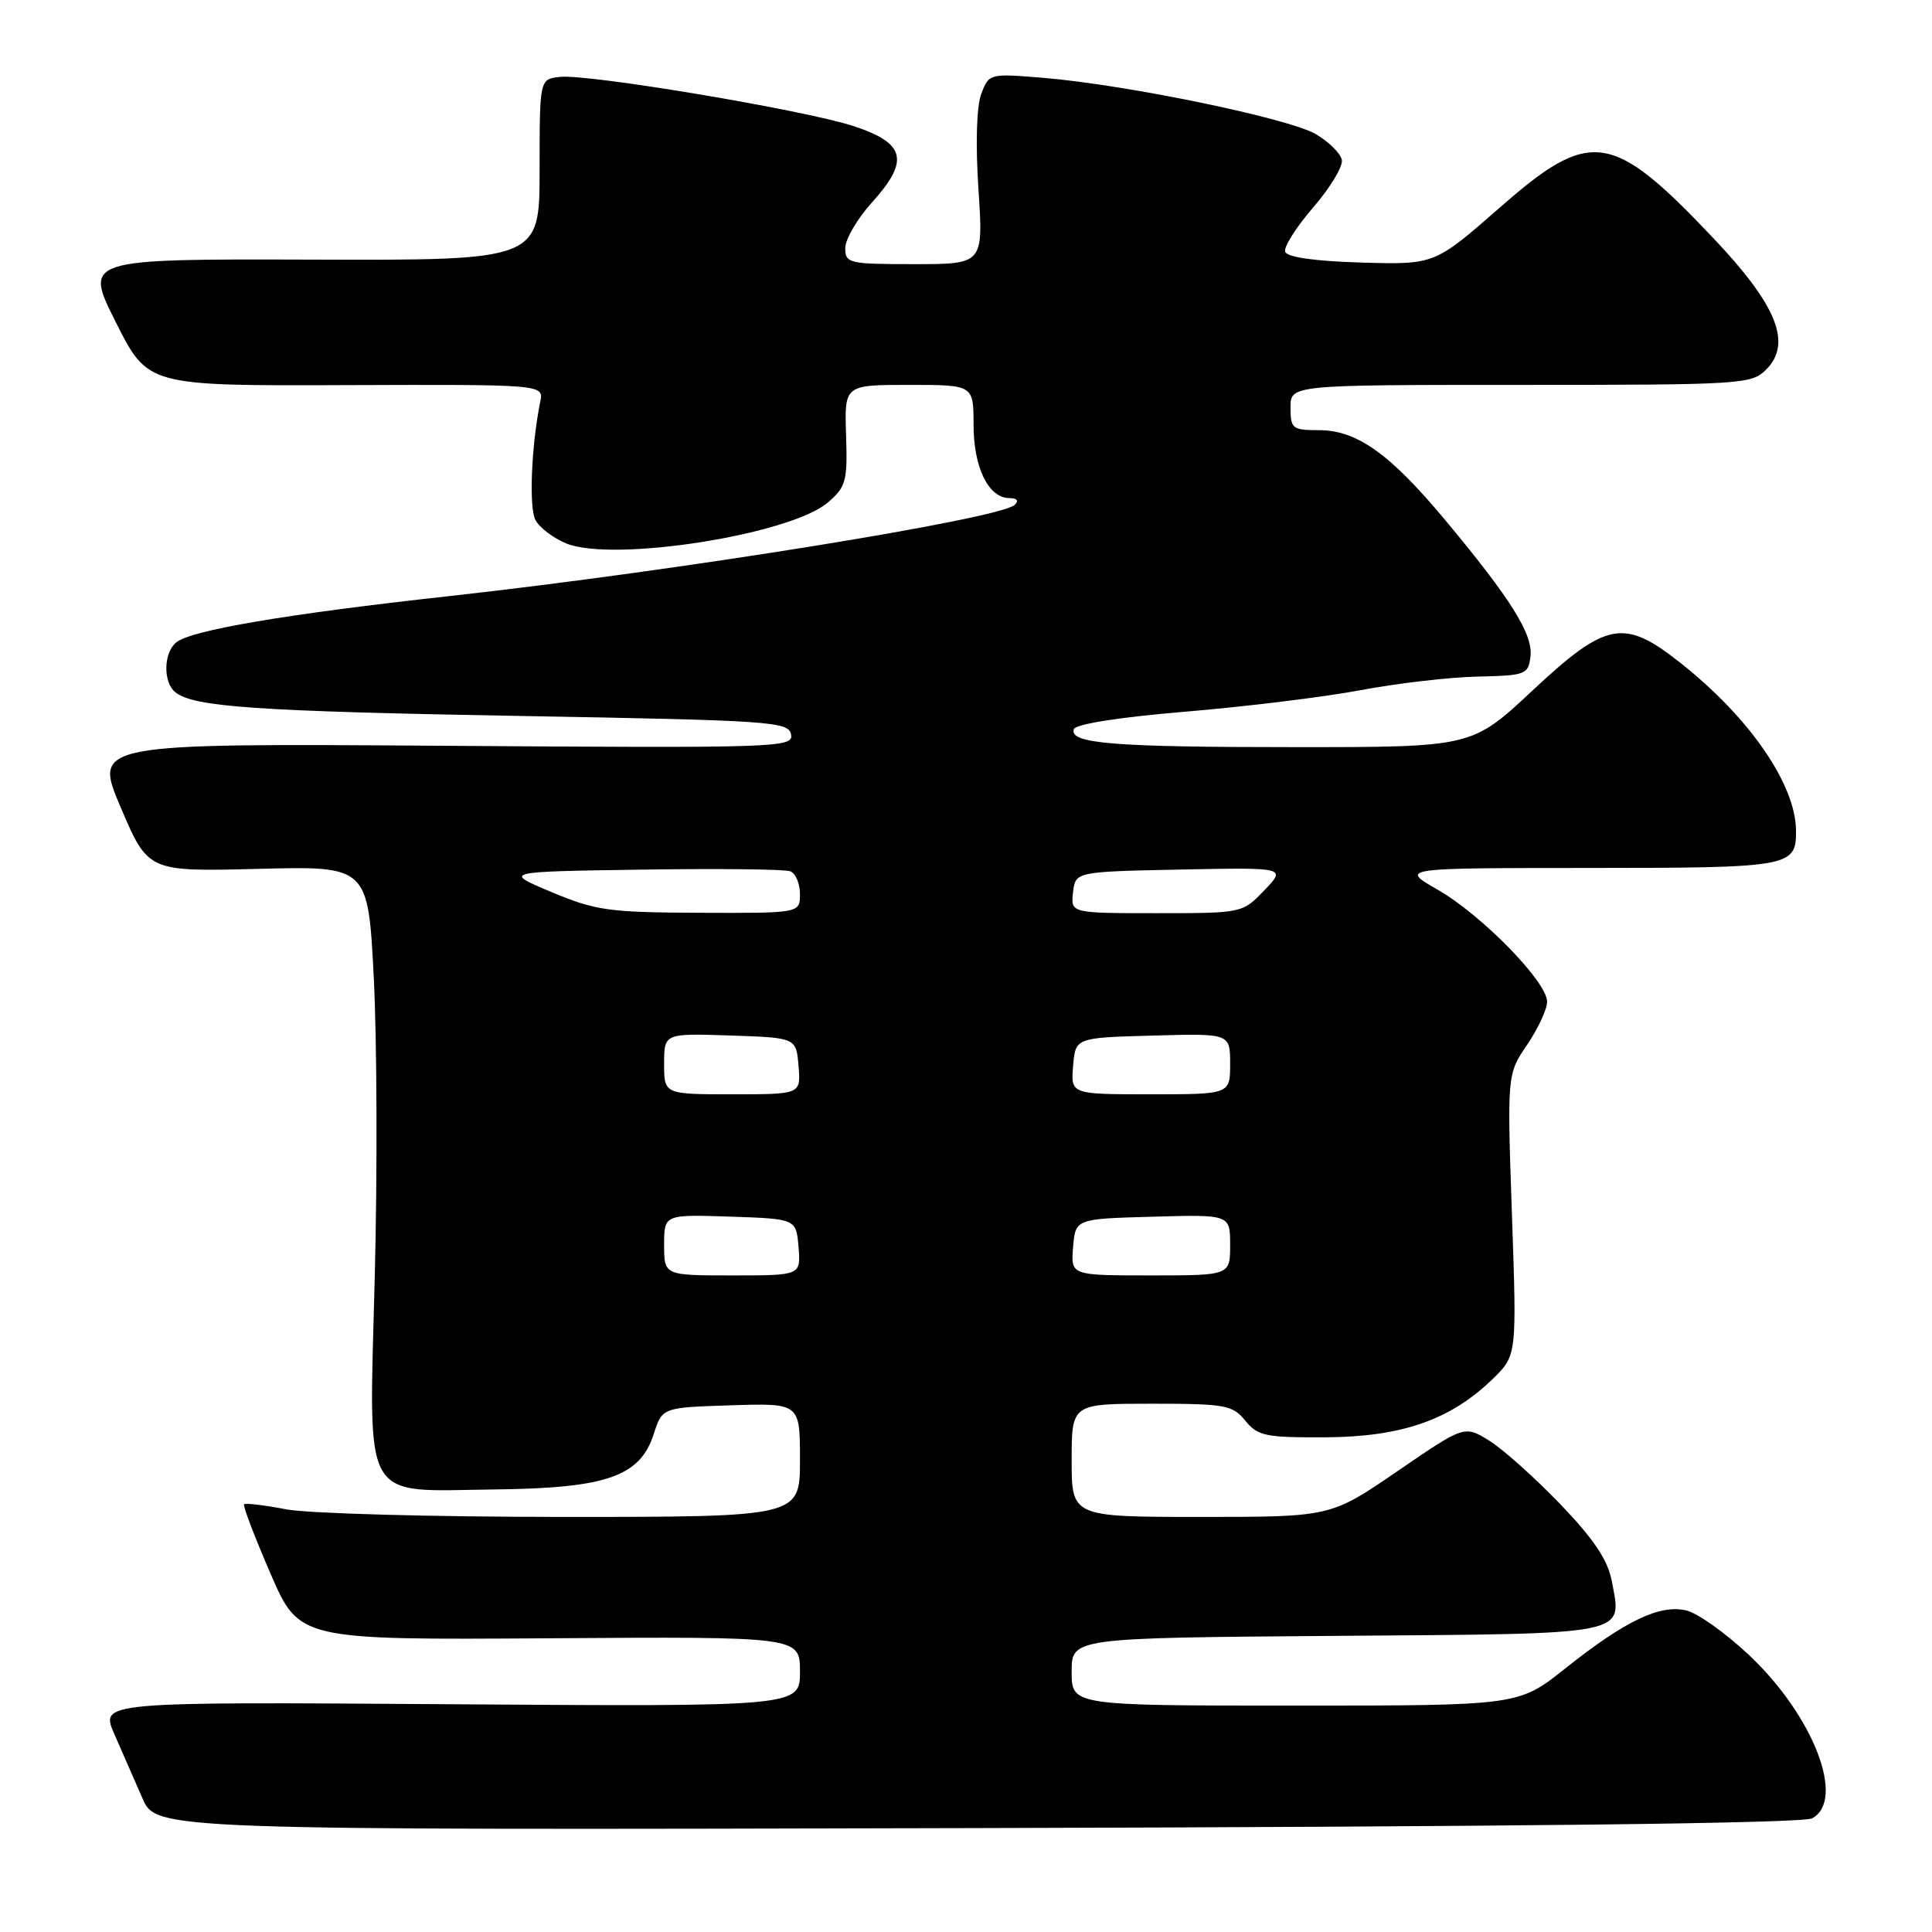 <?xml version="1.0" encoding="UTF-8" standalone="no"?>
<!DOCTYPE svg PUBLIC "-//W3C//DTD SVG 1.1//EN" "http://www.w3.org/Graphics/SVG/1.1/DTD/svg11.dtd" >
<svg xmlns="http://www.w3.org/2000/svg" xmlns:xlink="http://www.w3.org/1999/xlink" version="1.1" viewBox="0 0 256 256">
 <g >
 <path fill="currentColor"
d=" M 240.11 240.94 C 244.62 238.53 240.29 227.33 231.75 219.30 C 228.71 216.43 225.00 213.79 223.50 213.41 C 220.00 212.53 215.36 214.74 207.39 221.09 C 201.22 226.00 201.22 226.00 171.61 226.00 C 142.00 226.00 142.00 226.00 142.00 221.51 C 142.00 217.03 142.00 217.03 177.14 216.76 C 216.39 216.47 214.93 216.76 213.57 209.50 C 213.04 206.70 211.20 203.95 206.73 199.29 C 203.36 195.79 199.13 192.01 197.32 190.89 C 194.04 188.86 194.04 188.86 185.18 194.93 C 176.32 201.00 176.32 201.00 159.16 201.00 C 142.00 201.00 142.00 201.00 142.00 193.50 C 142.00 186.00 142.00 186.00 152.59 186.00 C 162.36 186.00 163.32 186.17 165.01 188.25 C 166.66 190.28 167.68 190.49 175.67 190.45 C 185.74 190.39 192.18 188.15 197.75 182.76 C 200.99 179.62 200.99 179.62 200.34 160.98 C 199.70 142.34 199.70 142.34 202.35 138.44 C 203.81 136.29 205.00 133.72 205.00 132.73 C 205.00 130.10 196.33 121.23 190.50 117.89 C 185.50 115.02 185.50 115.02 210.55 115.01 C 237.29 115.00 238.02 114.87 237.98 110.05 C 237.93 103.93 231.83 95.08 222.66 87.83 C 215.18 81.91 212.86 82.34 203.06 91.50 C 195.04 99.00 195.04 99.00 171.65 99.00 C 147.46 99.00 141.66 98.53 142.29 96.62 C 142.52 95.94 148.36 95.03 157.08 94.30 C 165.01 93.64 175.46 92.36 180.30 91.45 C 185.13 90.54 192.11 89.73 195.80 89.65 C 202.18 89.51 202.51 89.38 202.80 86.97 C 203.14 84.05 200.20 79.36 191.52 68.94 C 184.17 60.12 179.80 57.00 174.77 57.00 C 171.25 57.00 171.00 56.80 171.00 54.00 C 171.00 51.00 171.00 51.00 201.50 51.00 C 230.74 51.00 232.08 50.92 234.02 48.98 C 237.49 45.51 235.47 40.47 227.08 31.61 C 213.57 17.34 210.77 16.94 198.69 27.54 C 190.09 35.07 190.09 35.07 180.37 34.79 C 174.24 34.61 170.52 34.08 170.29 33.36 C 170.08 32.74 171.75 30.10 174.00 27.49 C 176.26 24.89 177.96 22.05 177.80 21.19 C 177.63 20.32 176.07 18.78 174.34 17.77 C 170.75 15.67 149.47 11.27 138.42 10.33 C 131.10 9.72 131.05 9.73 130.03 12.42 C 129.40 14.08 129.25 19.01 129.65 25.07 C 130.30 35.00 130.30 35.00 121.15 35.00 C 112.48 35.00 112.00 34.89 112.00 32.87 C 112.00 31.70 113.60 28.97 115.56 26.80 C 120.54 21.29 119.99 18.99 113.17 16.73 C 106.73 14.60 77.88 9.76 74.16 10.19 C 71.50 10.50 71.50 10.50 71.50 22.50 C 71.50 34.50 71.50 34.50 41.32 34.40 C 11.13 34.31 11.13 34.31 15.36 42.72 C 19.59 51.13 19.59 51.13 45.82 51.03 C 72.05 50.94 72.05 50.94 71.59 53.22 C 70.40 59.07 70.07 67.26 70.95 68.90 C 71.48 69.91 73.31 71.30 75.01 72.00 C 81.16 74.55 104.73 70.86 109.71 66.57 C 112.10 64.52 112.31 63.74 112.11 57.66 C 111.89 51.00 111.89 51.00 120.45 51.00 C 129.00 51.00 129.00 51.00 129.00 56.28 C 129.00 61.95 130.98 66.00 133.76 66.00 C 134.77 66.00 135.03 66.35 134.45 66.90 C 132.48 68.76 89.94 75.62 59.50 78.99 C 37.84 81.38 25.29 83.51 23.34 85.13 C 21.65 86.53 21.60 90.44 23.25 91.74 C 25.71 93.68 33.99 94.25 68.99 94.87 C 102.24 95.46 104.50 95.61 104.82 97.32 C 105.16 99.07 103.21 99.13 58.78 98.82 C 12.38 98.50 12.38 98.50 16.00 107.00 C 19.63 115.50 19.63 115.50 34.20 115.13 C 48.78 114.75 48.78 114.75 49.53 129.63 C 49.95 137.81 50.01 155.58 49.66 169.11 C 48.89 199.71 47.68 197.56 65.55 197.36 C 80.39 197.19 84.81 195.65 86.63 190.00 C 87.76 186.50 87.76 186.50 96.88 186.21 C 106.00 185.92 106.00 185.92 106.00 193.46 C 106.00 201.00 106.00 201.00 74.64 201.00 C 57.39 201.00 40.89 200.55 37.97 200.00 C 35.06 199.44 32.53 199.14 32.34 199.33 C 32.16 199.51 33.73 203.63 35.83 208.48 C 39.65 217.30 39.65 217.30 72.82 217.08 C 106.00 216.86 106.00 216.86 106.00 221.50 C 106.00 226.14 106.00 226.14 59.64 225.82 C 13.28 225.50 13.28 225.50 15.14 229.75 C 16.16 232.09 17.84 235.91 18.86 238.25 C 20.71 242.50 20.71 242.50 129.46 242.23 C 200.49 242.05 238.87 241.61 240.11 240.94 Z  M 88.00 164.96 C 88.00 160.92 88.00 160.92 96.75 161.21 C 105.50 161.50 105.50 161.50 105.81 165.25 C 106.12 169.00 106.12 169.00 97.06 169.00 C 88.00 169.00 88.00 169.00 88.00 164.96 Z  M 142.19 165.25 C 142.50 161.50 142.50 161.50 152.75 161.22 C 163.00 160.93 163.00 160.93 163.00 164.97 C 163.00 169.00 163.00 169.00 152.44 169.00 C 141.88 169.00 141.88 169.00 142.19 165.25 Z  M 88.00 140.96 C 88.00 136.92 88.00 136.92 96.75 137.21 C 105.50 137.50 105.50 137.50 105.81 141.25 C 106.12 145.00 106.12 145.00 97.06 145.00 C 88.00 145.00 88.00 145.00 88.00 140.96 Z  M 142.19 141.25 C 142.50 137.50 142.50 137.50 152.75 137.22 C 163.00 136.93 163.00 136.93 163.00 140.97 C 163.00 145.00 163.00 145.00 152.44 145.00 C 141.88 145.00 141.88 145.00 142.19 141.25 Z  M 73.07 118.20 C 66.63 115.50 66.63 115.50 85.03 115.23 C 95.15 115.08 104.01 115.17 104.72 115.45 C 105.42 115.72 106.00 117.08 106.00 118.47 C 106.00 121.00 106.00 121.00 92.75 120.95 C 80.68 120.90 78.93 120.66 73.07 118.20 Z  M 142.18 118.25 C 142.50 115.50 142.50 115.50 156.47 115.22 C 170.43 114.94 170.43 114.94 167.53 117.97 C 164.63 121.00 164.61 121.00 153.25 121.00 C 141.87 121.00 141.87 121.00 142.18 118.25 Z "/>
</g>
</svg>